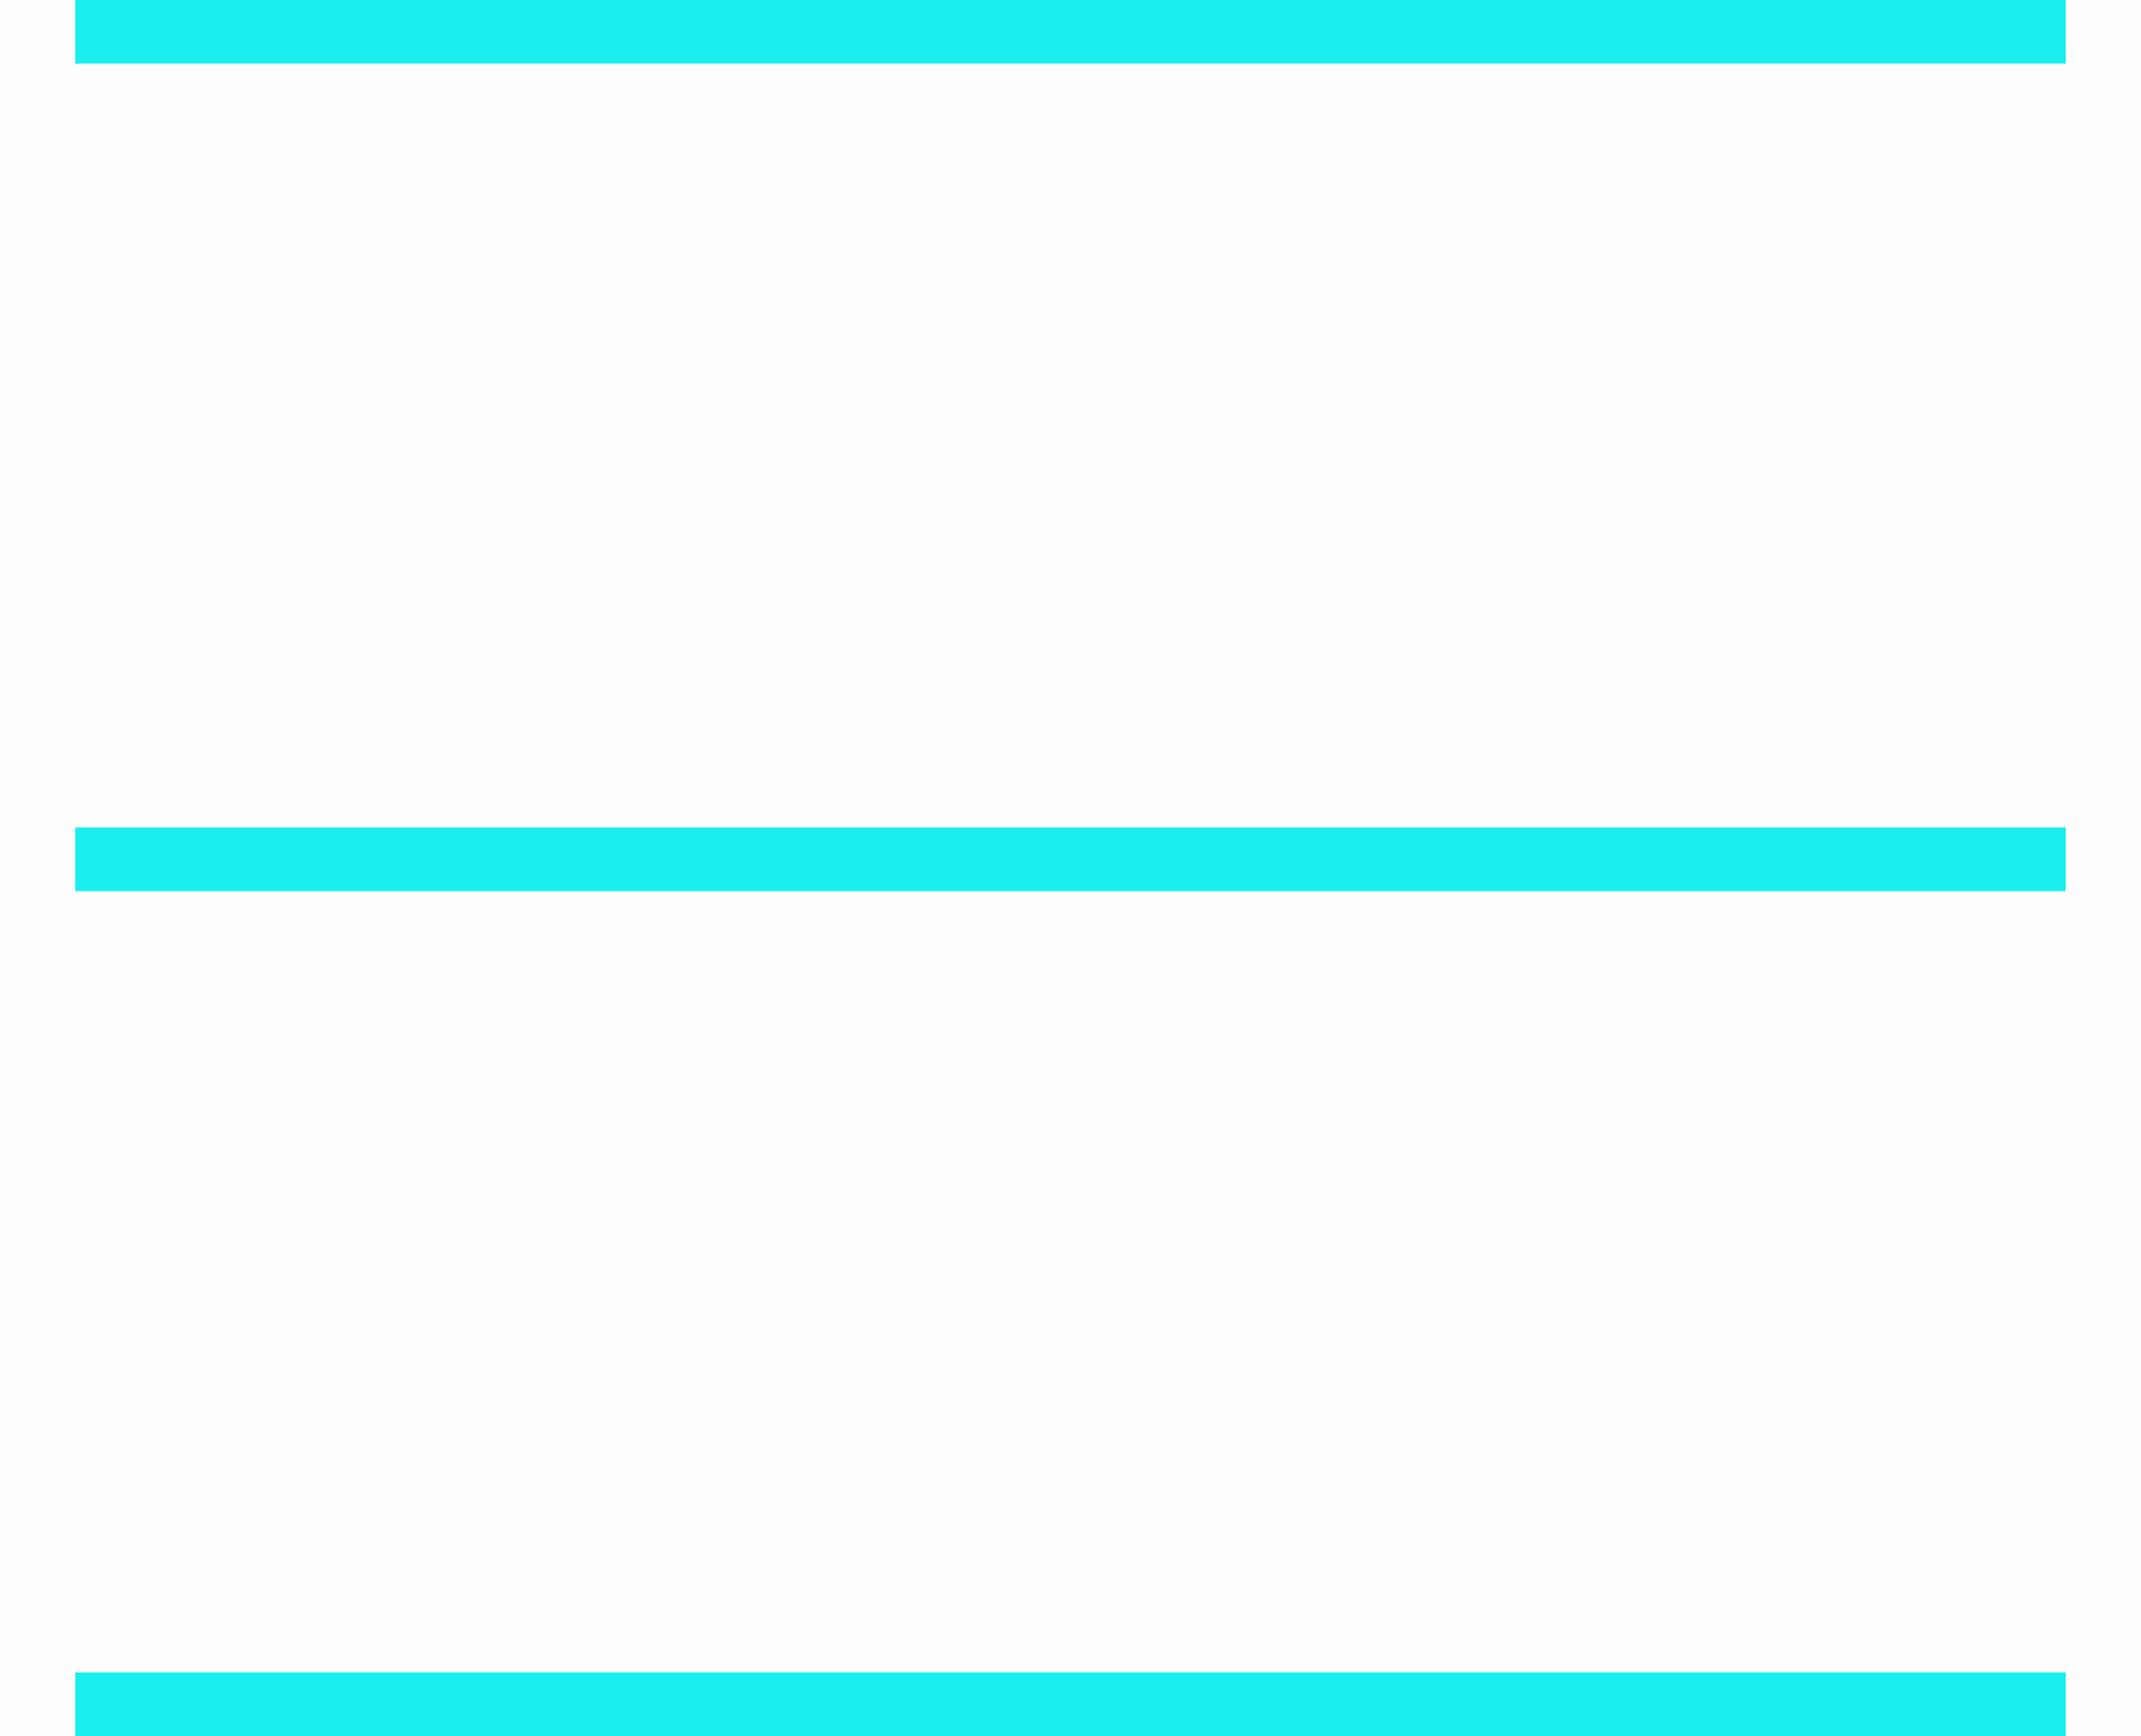 <?xml version="1.0" encoding="utf-8"?>
<!-- Generator: Adobe Illustrator 21.0.0, SVG Export Plug-In . SVG Version: 6.00 Build 0)  -->
<svg version="1.1" id="bars" xmlns="http://www.w3.org/2000/svg" xmlns:xlink="http://www.w3.org/1999/xlink" x="0px" y="0px"
	 viewBox="0 0 37 30" style="enable-background:new 0 0 37 30;" xml:space="preserve">
<style type="text/css">
	.st0{fill:#1AF0F0;}
	.st1{fill:none;}
	.st2{opacity:1.000000e-02;}
</style>
<title>menu-bars</title>
<rect x="1.3" y="0" class="st0" width="34.4" height="1.1"/>
<rect x="1.3" y="14.3" class="st0" width="34.4" height="1.1"/>
<rect x="1.3" y="28.9" class="st0" width="34.4" height="1.1"/>
<rect y="0" class="st1" width="37" height="30"/>
<rect y="0" class="st2" width="37" height="30"/>
</svg>
